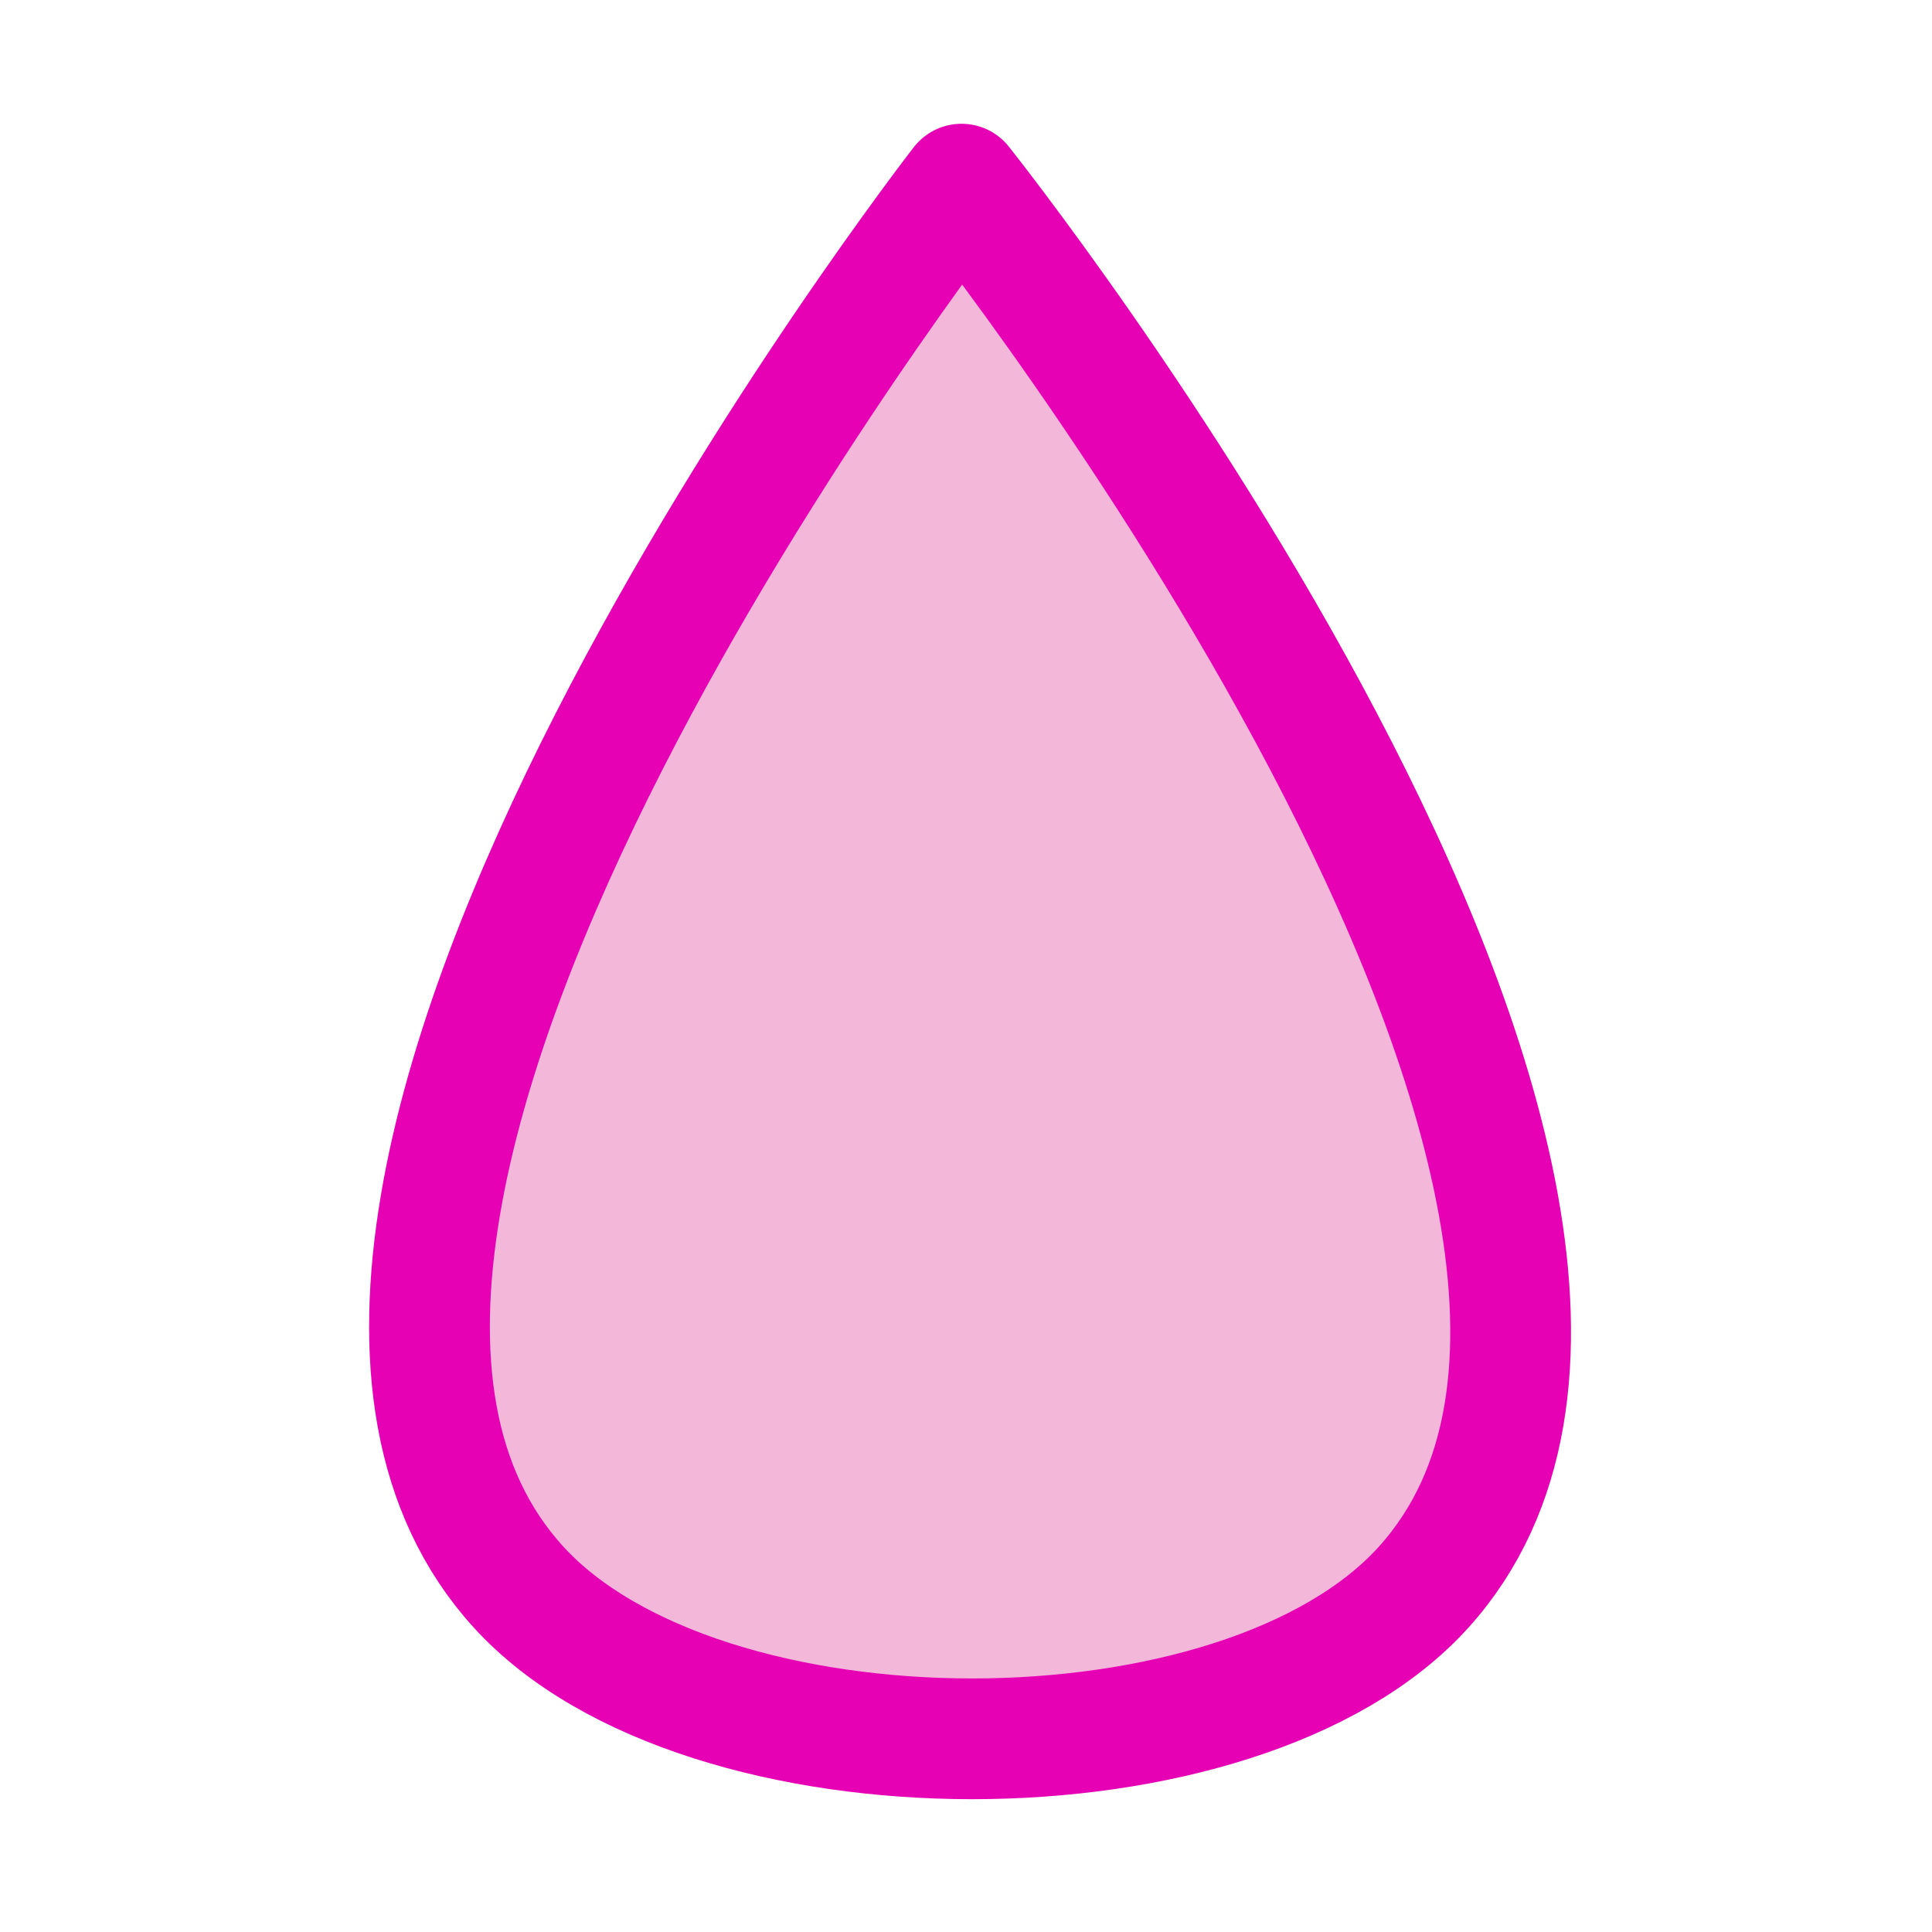 <?xml version="1.0" encoding="UTF-8" standalone="no"?>
<svg
   xmlns:dc="http://purl.org/dc/elements/1.1/"
   xmlns:cc="http://creativecommons.org/ns#"
   xmlns:rdf="http://www.w3.org/1999/02/22-rdf-syntax-ns#"
   xmlns:svg="http://www.w3.org/2000/svg"
   xmlns="http://www.w3.org/2000/svg"
   xmlns:sodipodi="http://sodipodi.sourceforge.net/DTD/sodipodi-0.dtd"
   xmlns:inkscape="http://www.inkscape.org/namespaces/inkscape"
   height="16"
   viewBox="0 0 16 16"
   width="16"
   id="svg2"
   version="1.1"
   inkscape:version="0.92.4 (unknown)"
   sodipodi:docname="sc_graphicfiltersmooth.svg"
   inkscape:export-filename="/home/tamara/Desktop/IKON/5_258 (tamara)/sc (222)/Tanggal 18/sc_graphicfiltersmooth.png"
   inkscape:export-xdpi="90"
   inkscape:export-ydpi="90">
  <defs
     id="defs47" />
  <sodipodi:namedview
     pagecolor="#ffffff"
     bordercolor="#666666"
     borderopacity="1"
     objecttolerance="10"
     gridtolerance="10"
     guidetolerance="10"
     inkscape:pageopacity="0"
     inkscape:pageshadow="2"
     inkscape:window-width="1366"
     inkscape:window-height="707"
     id="namedview45"
     showgrid="true"
     inkscape:zoom="14.75"
     inkscape:cx="-15.792056"
     inkscape:cy="11.280082"
     inkscape:window-x="0"
     inkscape:window-y="0"
     inkscape:window-maximized="1"
     inkscape:current-layer="svg2"
     inkscape:snap-global="false">
    <inkscape:grid
       type="xygrid"
       id="grid4177" />
  </sodipodi:namedview>
  <filter
     id="a"
     color-interpolation-filters="sRGB"
     height="1.273"
     width="1.497"
     x="-.248"
     y="-.137">
    <feGaussianBlur
       stdDeviation=".398"
       id="feGaussianBlur5" />
  </filter>
  <filter
     id="b"
     color-interpolation-filters="sRGB"
     height="1.047"
     width="1.15"
     x="-.075"
     y="-.024">
    <feGaussianBlur
       stdDeviation=".83"
       id="feGaussianBlur8" />
  </filter>
  <radialGradient
     id="c"
     cx="14.488"
     cy="280.091"
     gradientTransform="matrix(-0.66,3.89,-1.833,-0.311,537.528,309.994)"
     gradientUnits="userSpaceOnUse"
     r="1.964">
    <stop
       offset="0"
       stop-color="#eff9fc"
       id="stop11" />
    <stop
       offset="1"
       stop-color="#eff9fc"
       stop-opacity=".474"
       id="stop13" />
  </radialGradient>
  <linearGradient
     id="d"
     gradientTransform="matrix(0.926,0,0,0.947,-26.547,-262.266)"
     gradientUnits="userSpaceOnUse"
     x1="4.691"
     x2="18.98"
     y1="11.543"
     y2="11.543">
    <stop
       offset="0"
       stop-color="#b0ddf7"
       id="stop16" />
    <stop
       offset="1"
       stop-color="#9dd7fd"
       stop-opacity=".996"
       id="stop18" />
  </linearGradient>
  <linearGradient
     id="e"
     gradientUnits="userSpaceOnUse"
     x1="5.207"
     x2="19.009"
     y1="3.717"
     y2="3.717">
    <stop
       offset="0"
       stop-color="#deeef9"
       id="stop21" />
    <stop
       offset="1"
       stop-color="#deeef9"
       stop-opacity="0"
       id="stop23" />
  </linearGradient>
  <filter
     id="f"
     color-interpolation-filters="sRGB"
     height="1.019"
     width="1.032"
     x="-.016"
     y="-.01">
    <feGaussianBlur
       stdDeviation=".091"
       id="feGaussianBlur26" />
  </filter>
  <linearGradient
     id="g"
     gradientUnits="userSpaceOnUse"
     x1="-22.443"
     x2="-8.942"
     y1="-251.188"
     y2="-251.188">
    <stop
       offset="0"
       stop-color="#226fad"
       id="stop29" />
    <stop
       offset="1"
       stop-color="#1d5e92"
       id="stop31" />
  </linearGradient>
  <path
     style="fill:#f3b7d9;fill-rule:evenodd;stroke:#e602b4;stroke-width:1;stroke-linecap:round;stroke-linejoin:round;stroke-miterlimit:4;stroke-dasharray:none;stroke-opacity:1"
     d="m 7.963,1.525 c 0,0 -6.562,8.439 -3.67,11.617 1.523,1.674 5.987,1.681 7.499,0 C 14.672,9.942 7.963,1.525 7.963,1.525 Z"
     id="path4185"
     inkscape:connector-curvature="0"
     sodipodi:nodetypes="caac" />
</svg>
